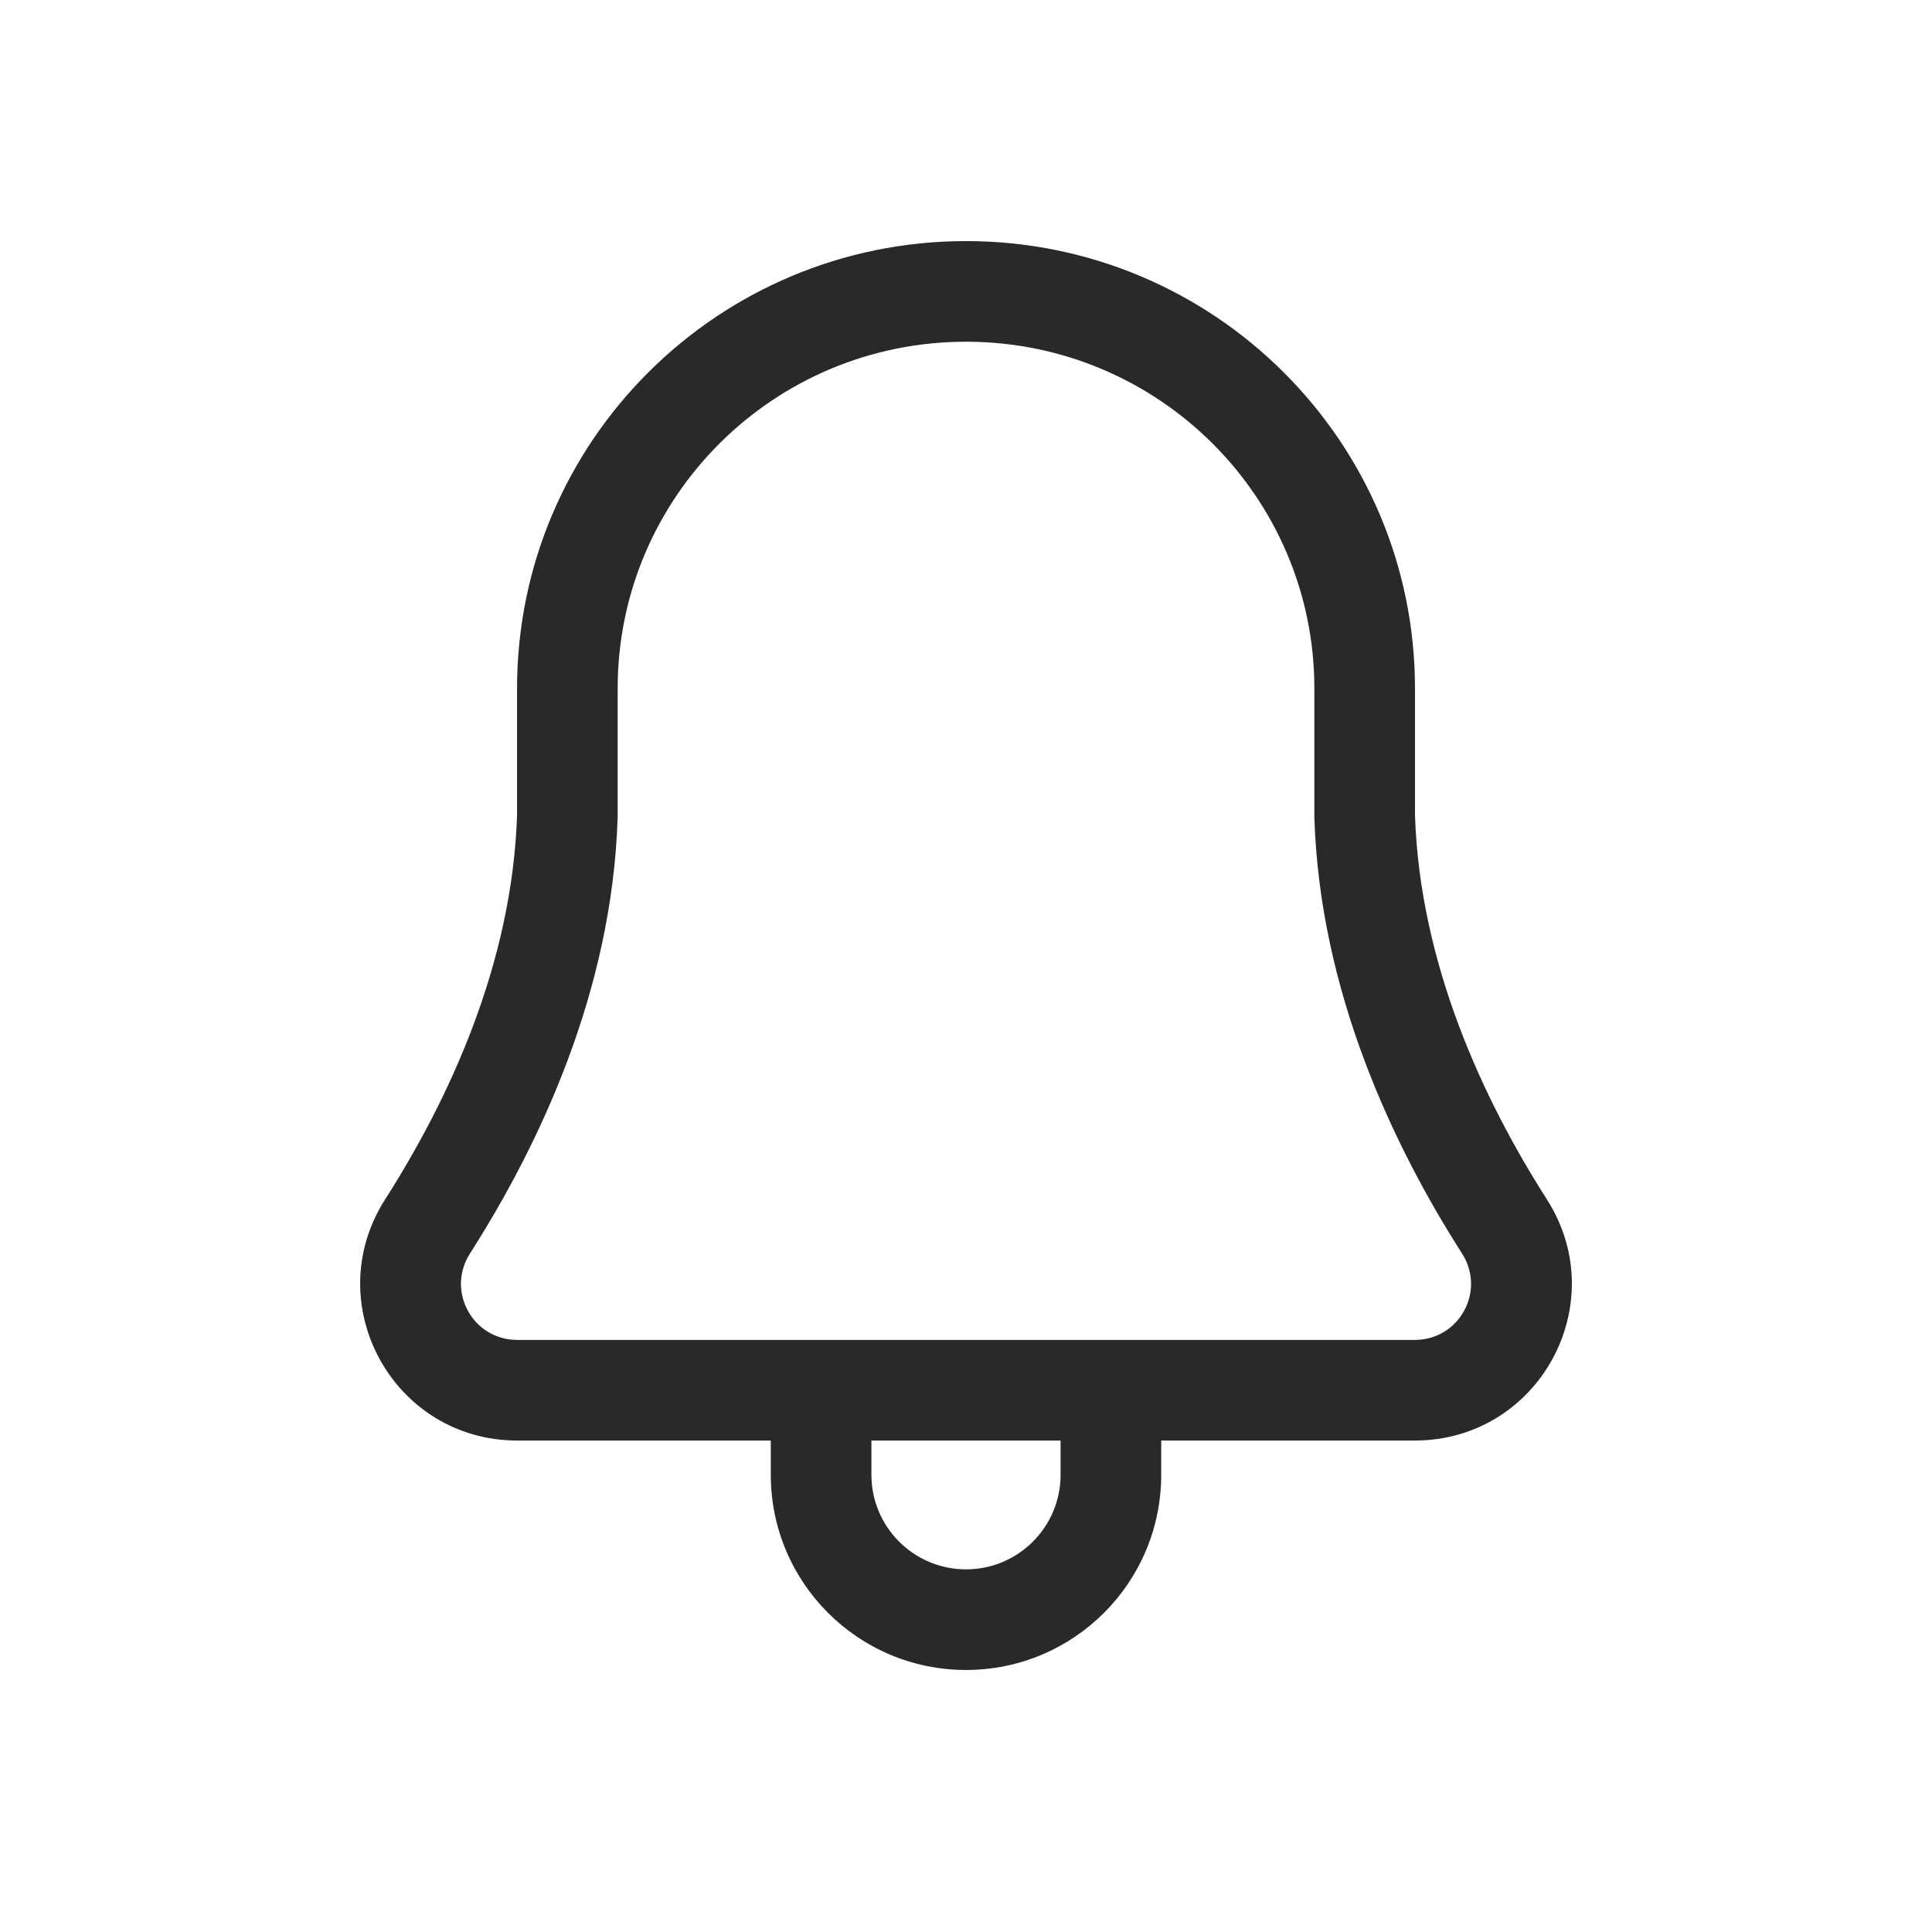 <svg width="48" height="48" viewBox="0 0 48 48" xmlns="http://www.w3.org/2000/svg">
<path fill-rule="evenodd" d="M24 5.99C17.845 5.99 12.846 10.962 12.846 17.105L12.846 17.127L12.846 17.146V20.256C12.725 23.945 11.153 27.317 9.568 29.799C7.911 32.394 9.769 35.79 12.854 35.79H19.15V36.64C19.15 39.319 21.322 41.49 24 41.49C26.679 41.49 28.85 39.319 28.85 36.64V35.79H35.147C38.232 35.79 40.09 32.394 38.432 29.799C36.847 27.317 35.276 23.945 35.155 20.256V17.146L35.155 17.127L35.155 17.105C35.155 10.962 30.156 5.99 24 5.99ZM26.35 35.79H21.65V36.64C21.65 37.938 22.702 38.99 24 38.99C25.298 38.99 26.35 37.938 26.35 36.64V35.79ZM15.346 20.276V17.197C15.347 17.178 15.347 17.16 15.347 17.141C15.347 17.124 15.346 17.109 15.346 17.099L15.346 17.09C15.354 12.344 19.221 8.49 24 8.49C28.78 8.49 32.647 12.344 32.655 17.09L32.654 17.099C32.654 17.109 32.654 17.124 32.654 17.141C32.654 17.16 32.654 17.178 32.655 17.197V20.276C32.655 20.289 32.655 20.302 32.655 20.315C32.792 24.643 34.616 28.469 36.325 31.145C36.92 32.076 36.257 33.29 35.147 33.29H12.854C11.743 33.29 11.081 32.076 11.675 31.145C13.384 28.469 15.209 24.643 15.345 20.315C15.346 20.302 15.346 20.289 15.346 20.276Z" fill="#292929"/>
</svg>
